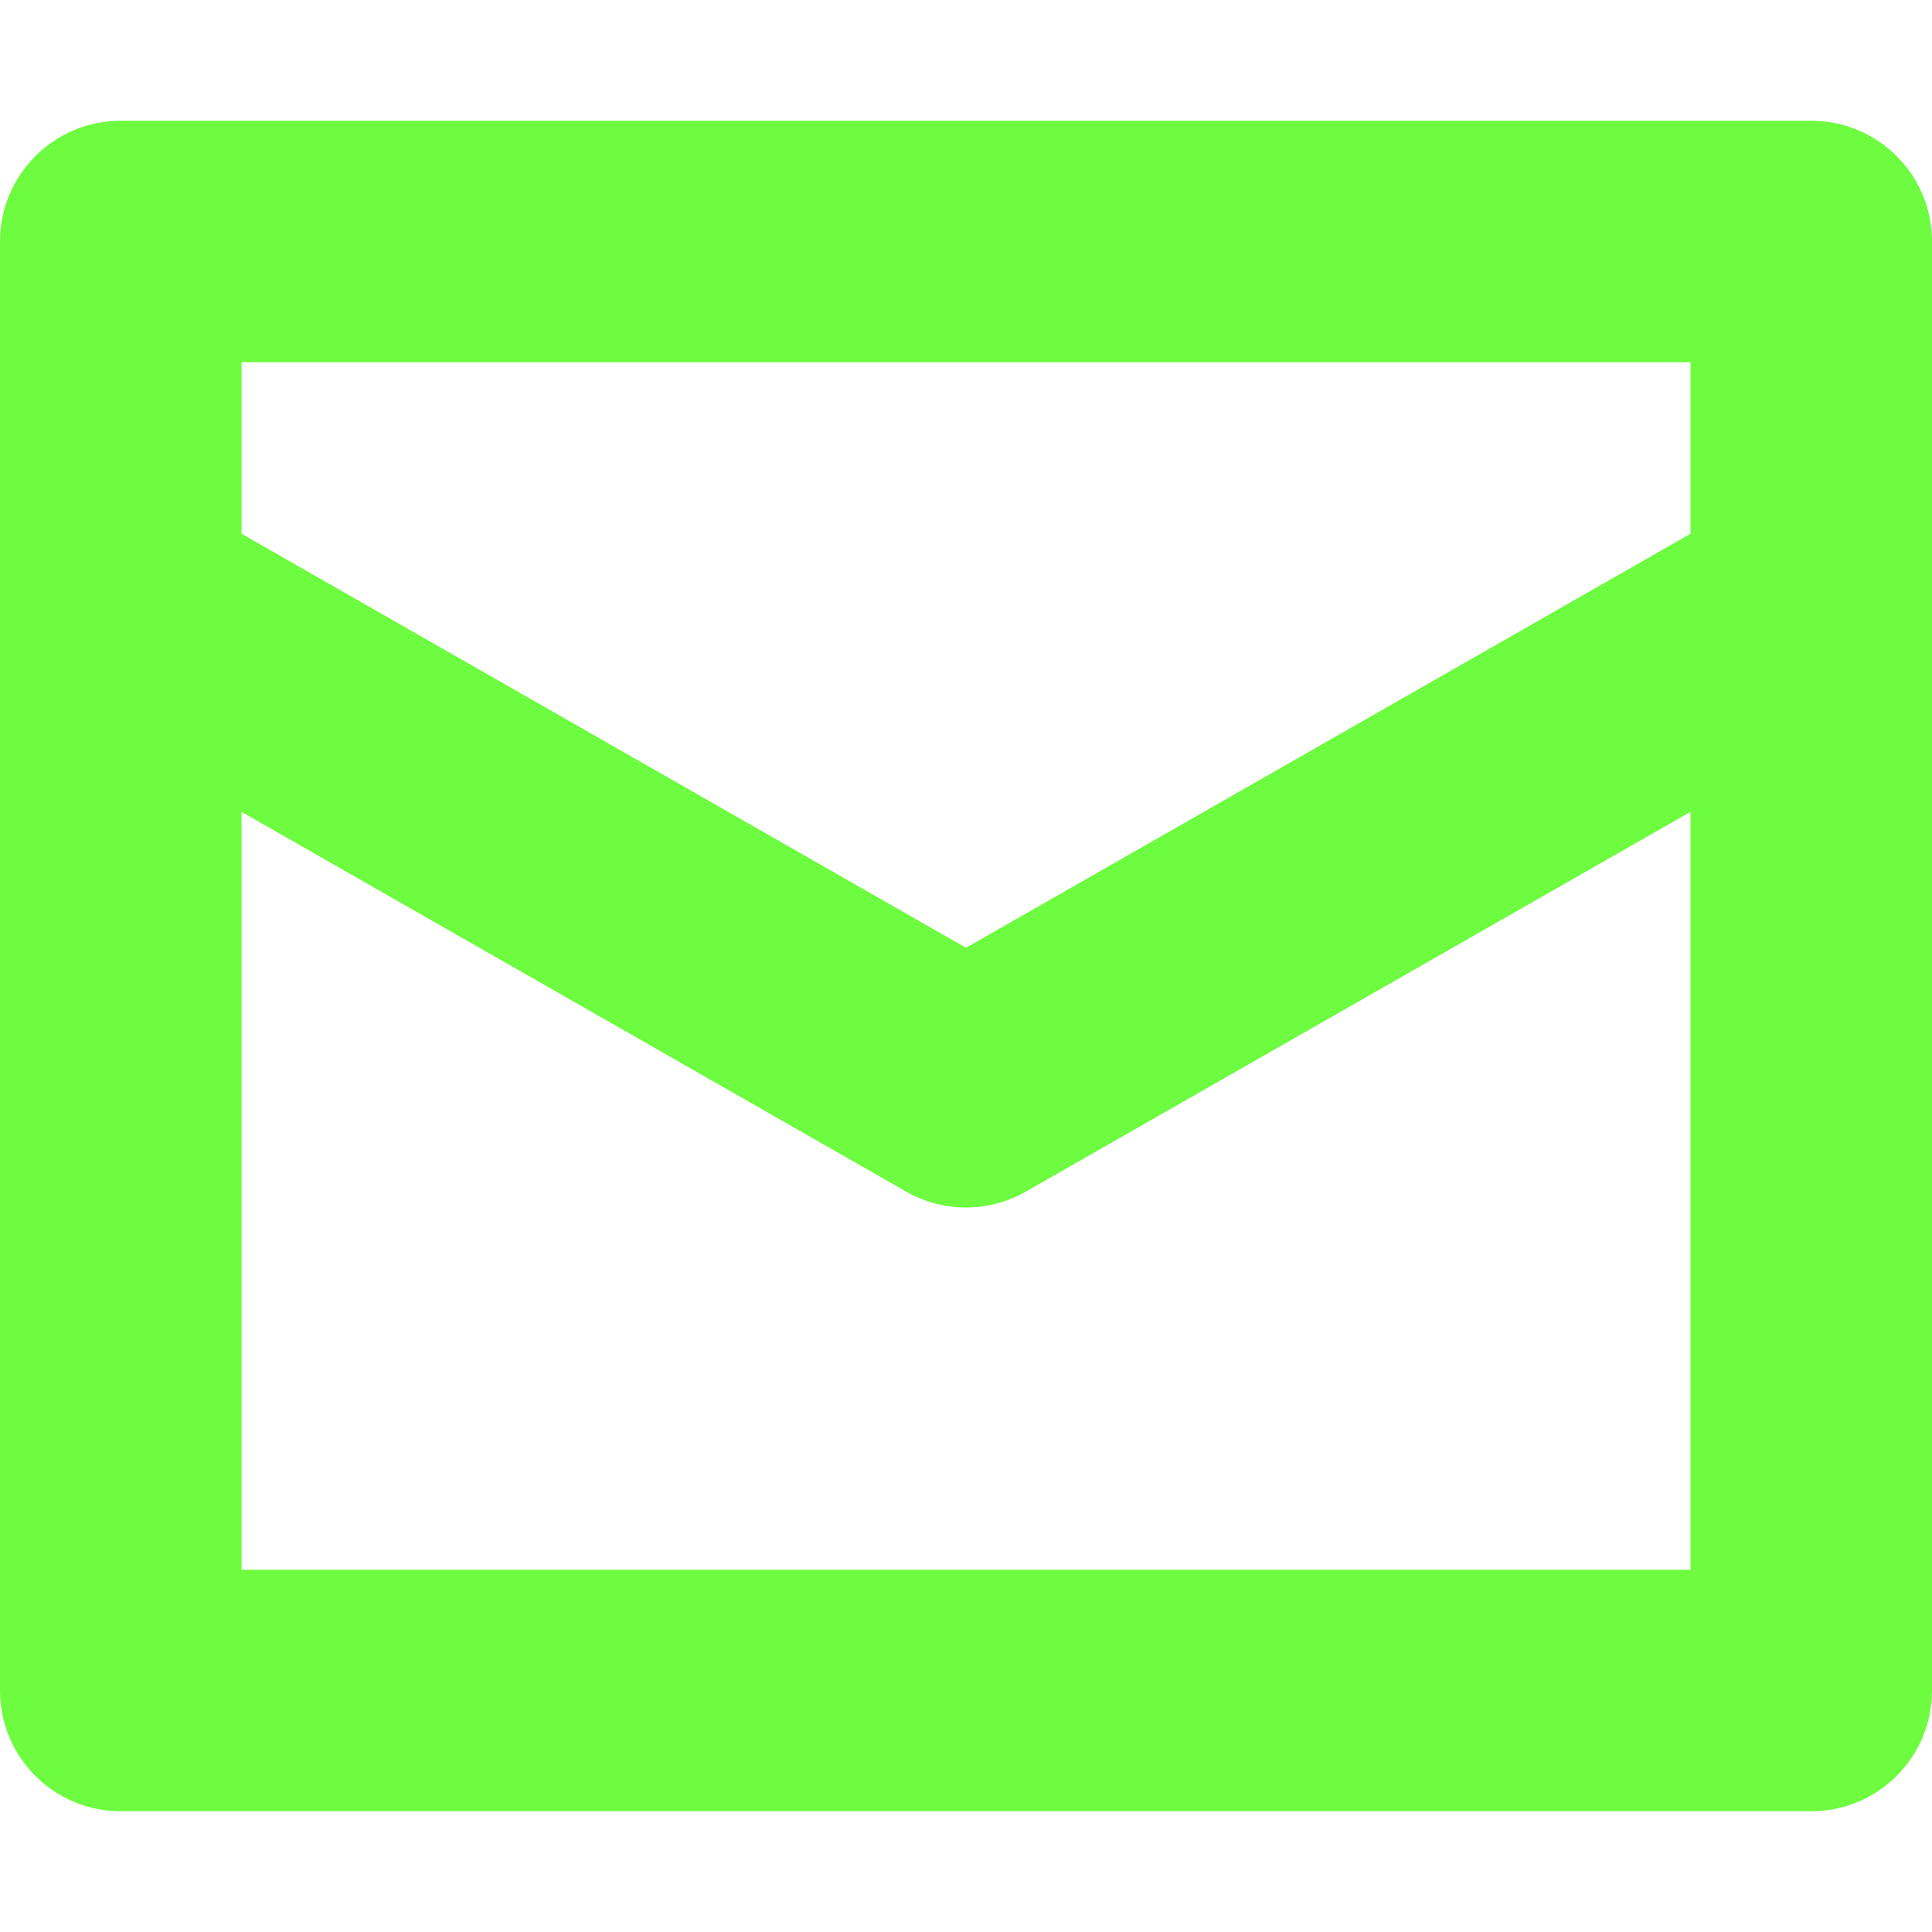 <svg width="16" height="16" viewBox="0 0 16 16" fill="none" xmlns="http://www.w3.org/2000/svg">
<path d="M15 1H1C0.448 1 0 1.447 0 2V14C0 14.553 0.448 15 1 15H15C15.552 15 16 14.553 16 14V2C16 1.447 15.552 1 15 1ZM14 13H2V6.723L7.504 9.868C7.812 10.044 8.189 10.044 8.496 9.868L14 6.723V13ZM14 4.42L8 7.849L2 4.42V3H14V4.42Z" fill="#6DFC3F"/>
</svg>
